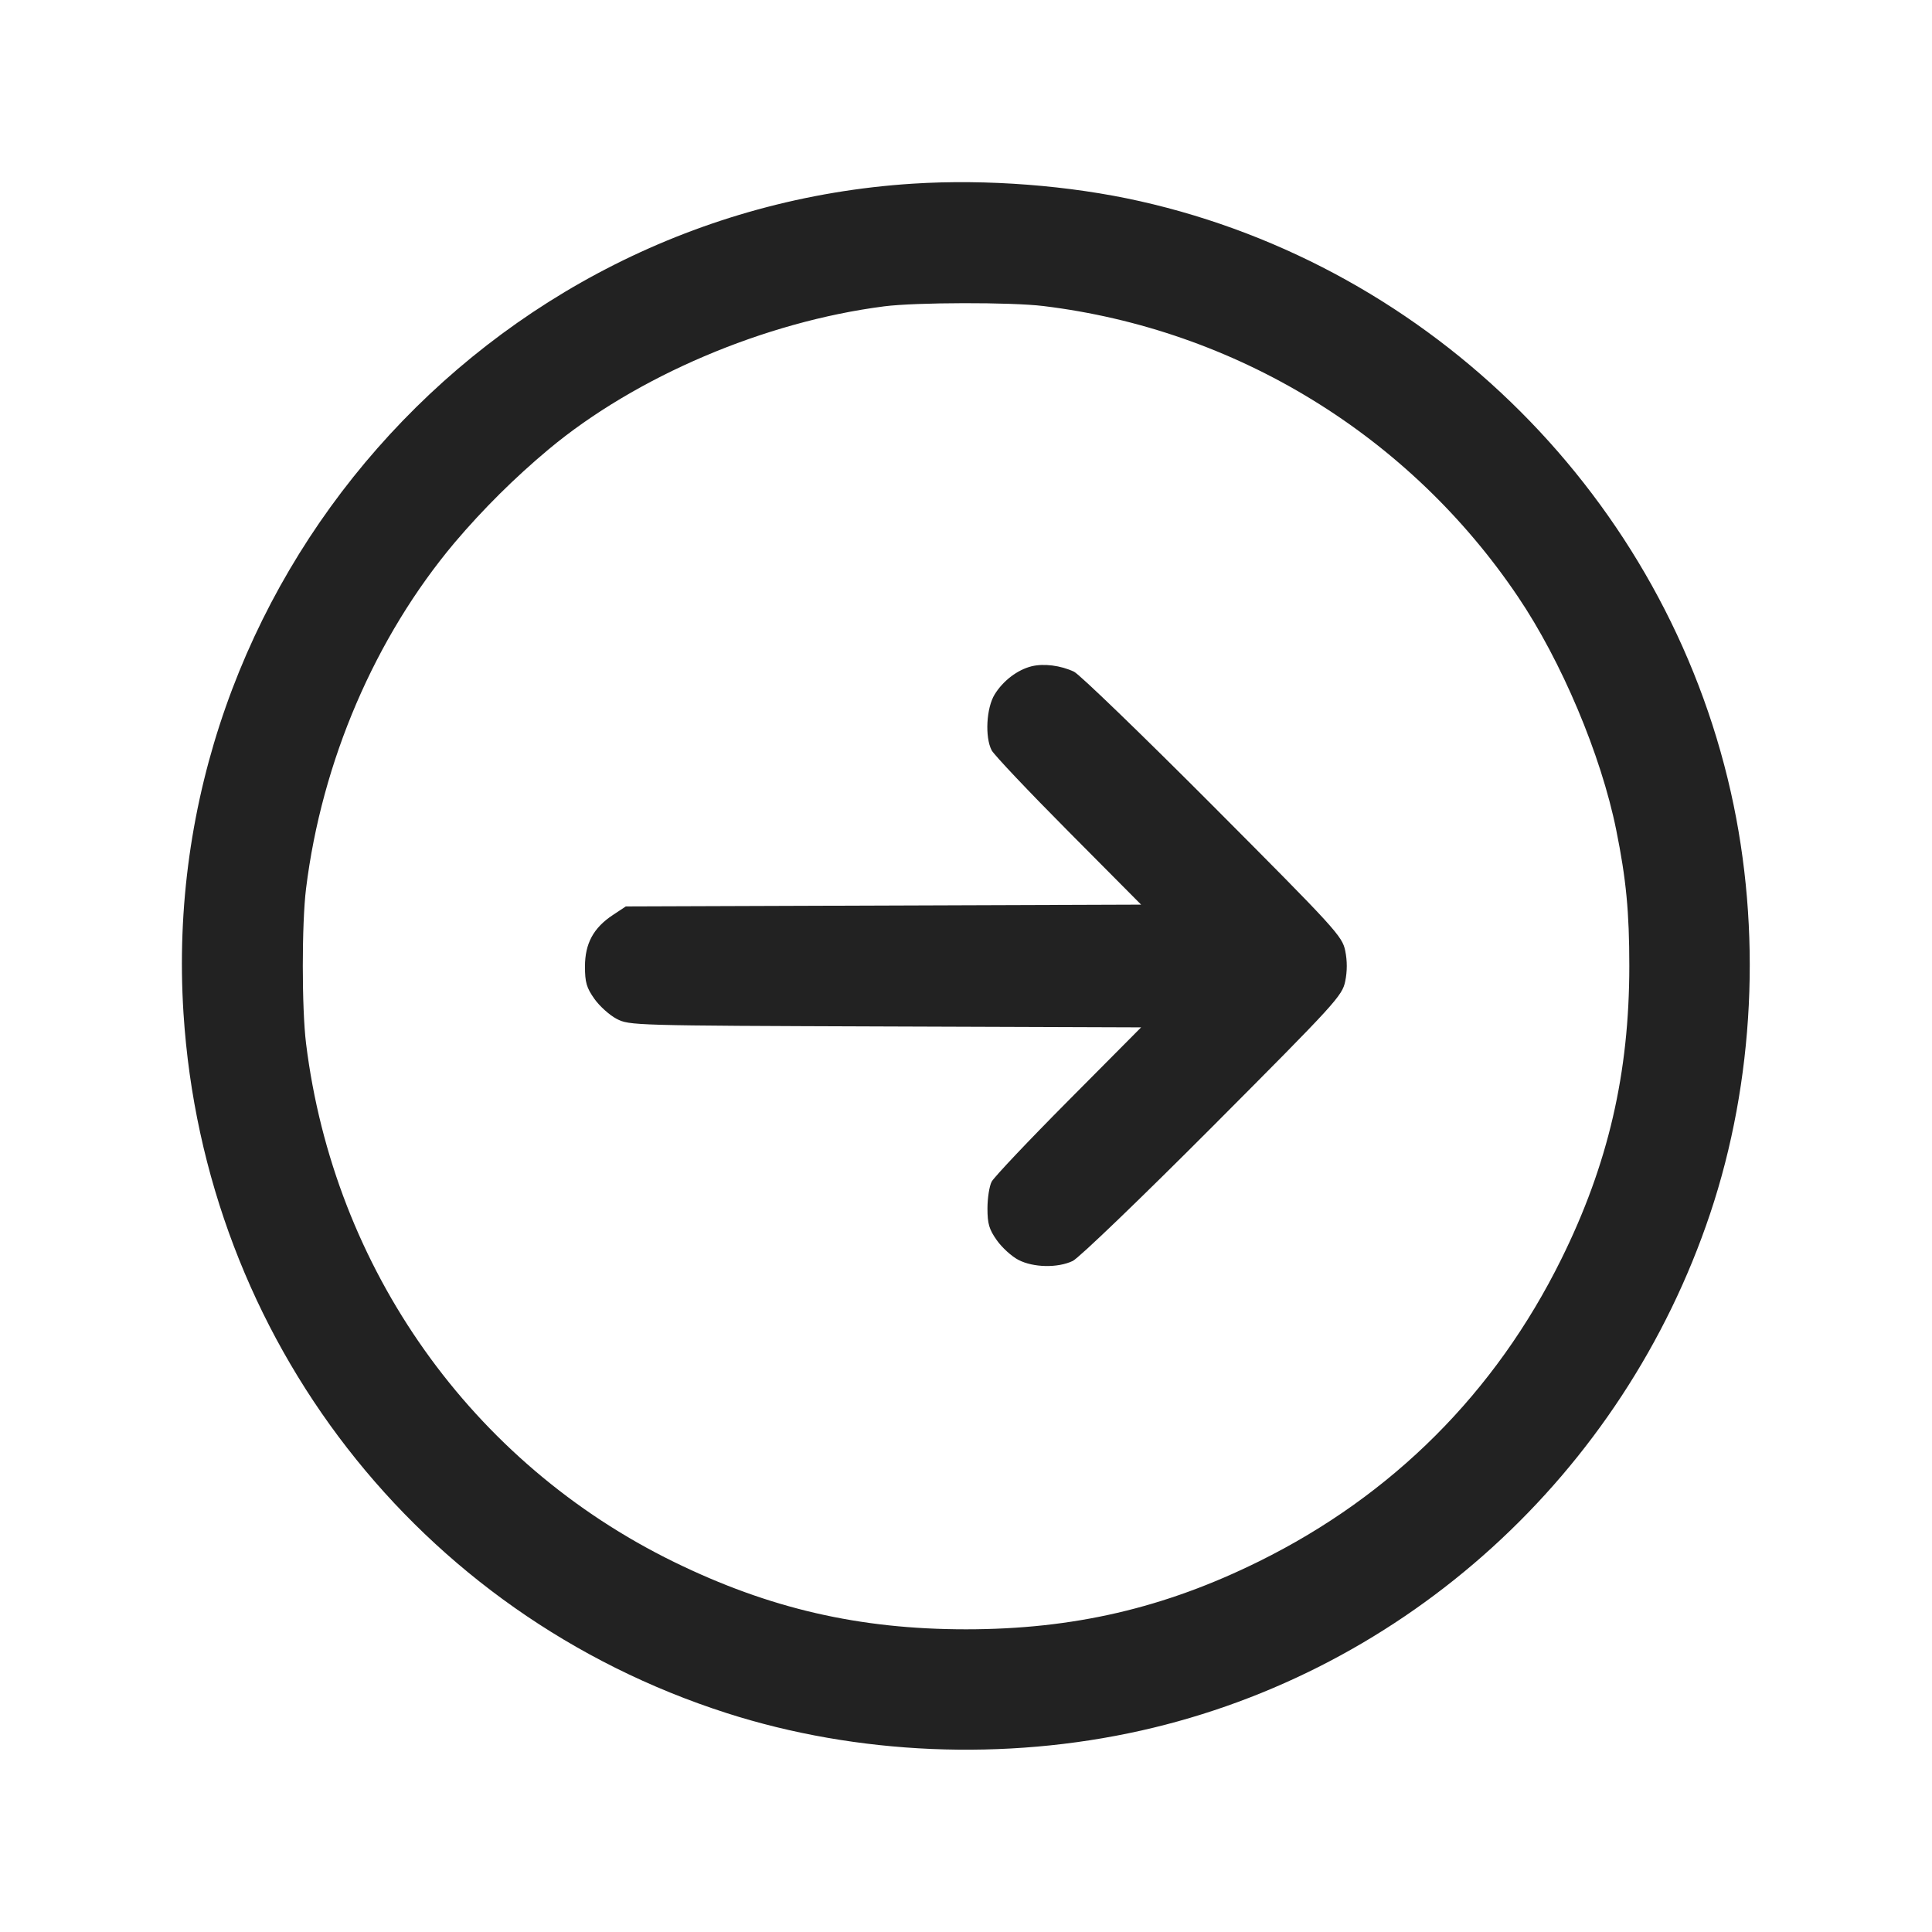 <svg width="64" height="64" viewBox="0 0 64 64" fill="none" xmlns="http://www.w3.org/2000/svg">
<path fill-rule="evenodd" clip-rule="evenodd" d="M30.24 6.084C16.067 6.987 5.168 19.388 6.079 33.573C6.771 44.345 13.855 53.47 24.071 56.748C28.391 58.134 33.289 58.34 37.803 57.327C46.572 55.358 53.762 48.826 56.651 40.203C58.12 35.819 58.366 30.816 57.336 26.24C55.154 16.54 47.46 8.846 37.76 6.664C35.436 6.141 32.678 5.928 30.24 6.084ZM34.563 10.138C37.719 10.522 40.756 11.58 43.468 13.241C46.18 14.901 48.503 17.125 50.28 19.761C51.727 21.9 53.037 25.007 53.539 27.491C53.869 29.121 53.973 30.208 53.973 32C53.973 35.551 53.272 38.574 51.719 41.713C49.531 46.135 46.135 49.531 41.713 51.719C38.574 53.272 35.551 53.973 32 53.973C28.467 53.973 25.485 53.286 22.33 51.743C15.622 48.464 11.062 42.038 10.138 34.563C9.995 33.4 9.995 30.6 10.138 29.437C10.66 25.219 12.424 21.11 15.062 17.973C16.01 16.856 17.052 15.822 18.177 14.882C21.068 12.471 25.327 10.657 29.29 10.148C30.345 10.013 33.5 10.007 34.563 10.138ZM34.172 22.072C33.705 22.188 33.23 22.549 32.95 23.003C32.674 23.449 32.622 24.414 32.849 24.854C32.924 25 34.069 26.211 35.394 27.544L37.801 29.967L29.266 29.997L20.731 30.027L20.299 30.313C19.658 30.737 19.378 31.256 19.378 32.018C19.378 32.541 19.43 32.721 19.689 33.087C19.86 33.329 20.192 33.628 20.427 33.751C20.847 33.97 20.969 33.974 29.327 34.003L37.801 34.033L35.394 36.456C34.069 37.789 32.924 39 32.849 39.146C32.773 39.293 32.711 39.69 32.711 40.03C32.711 40.54 32.765 40.723 33.022 41.087C33.193 41.329 33.515 41.621 33.737 41.736C34.233 41.992 35.036 42.008 35.536 41.771C35.739 41.674 37.817 39.676 40.18 37.305C44.256 33.215 44.462 32.989 44.562 32.507C44.631 32.172 44.631 31.828 44.562 31.493C44.462 31.011 44.256 30.785 40.18 26.695C37.828 24.335 35.757 22.335 35.578 22.251C35.137 22.043 34.576 21.972 34.172 22.072Z" fill="#222222"/>
</svg>

